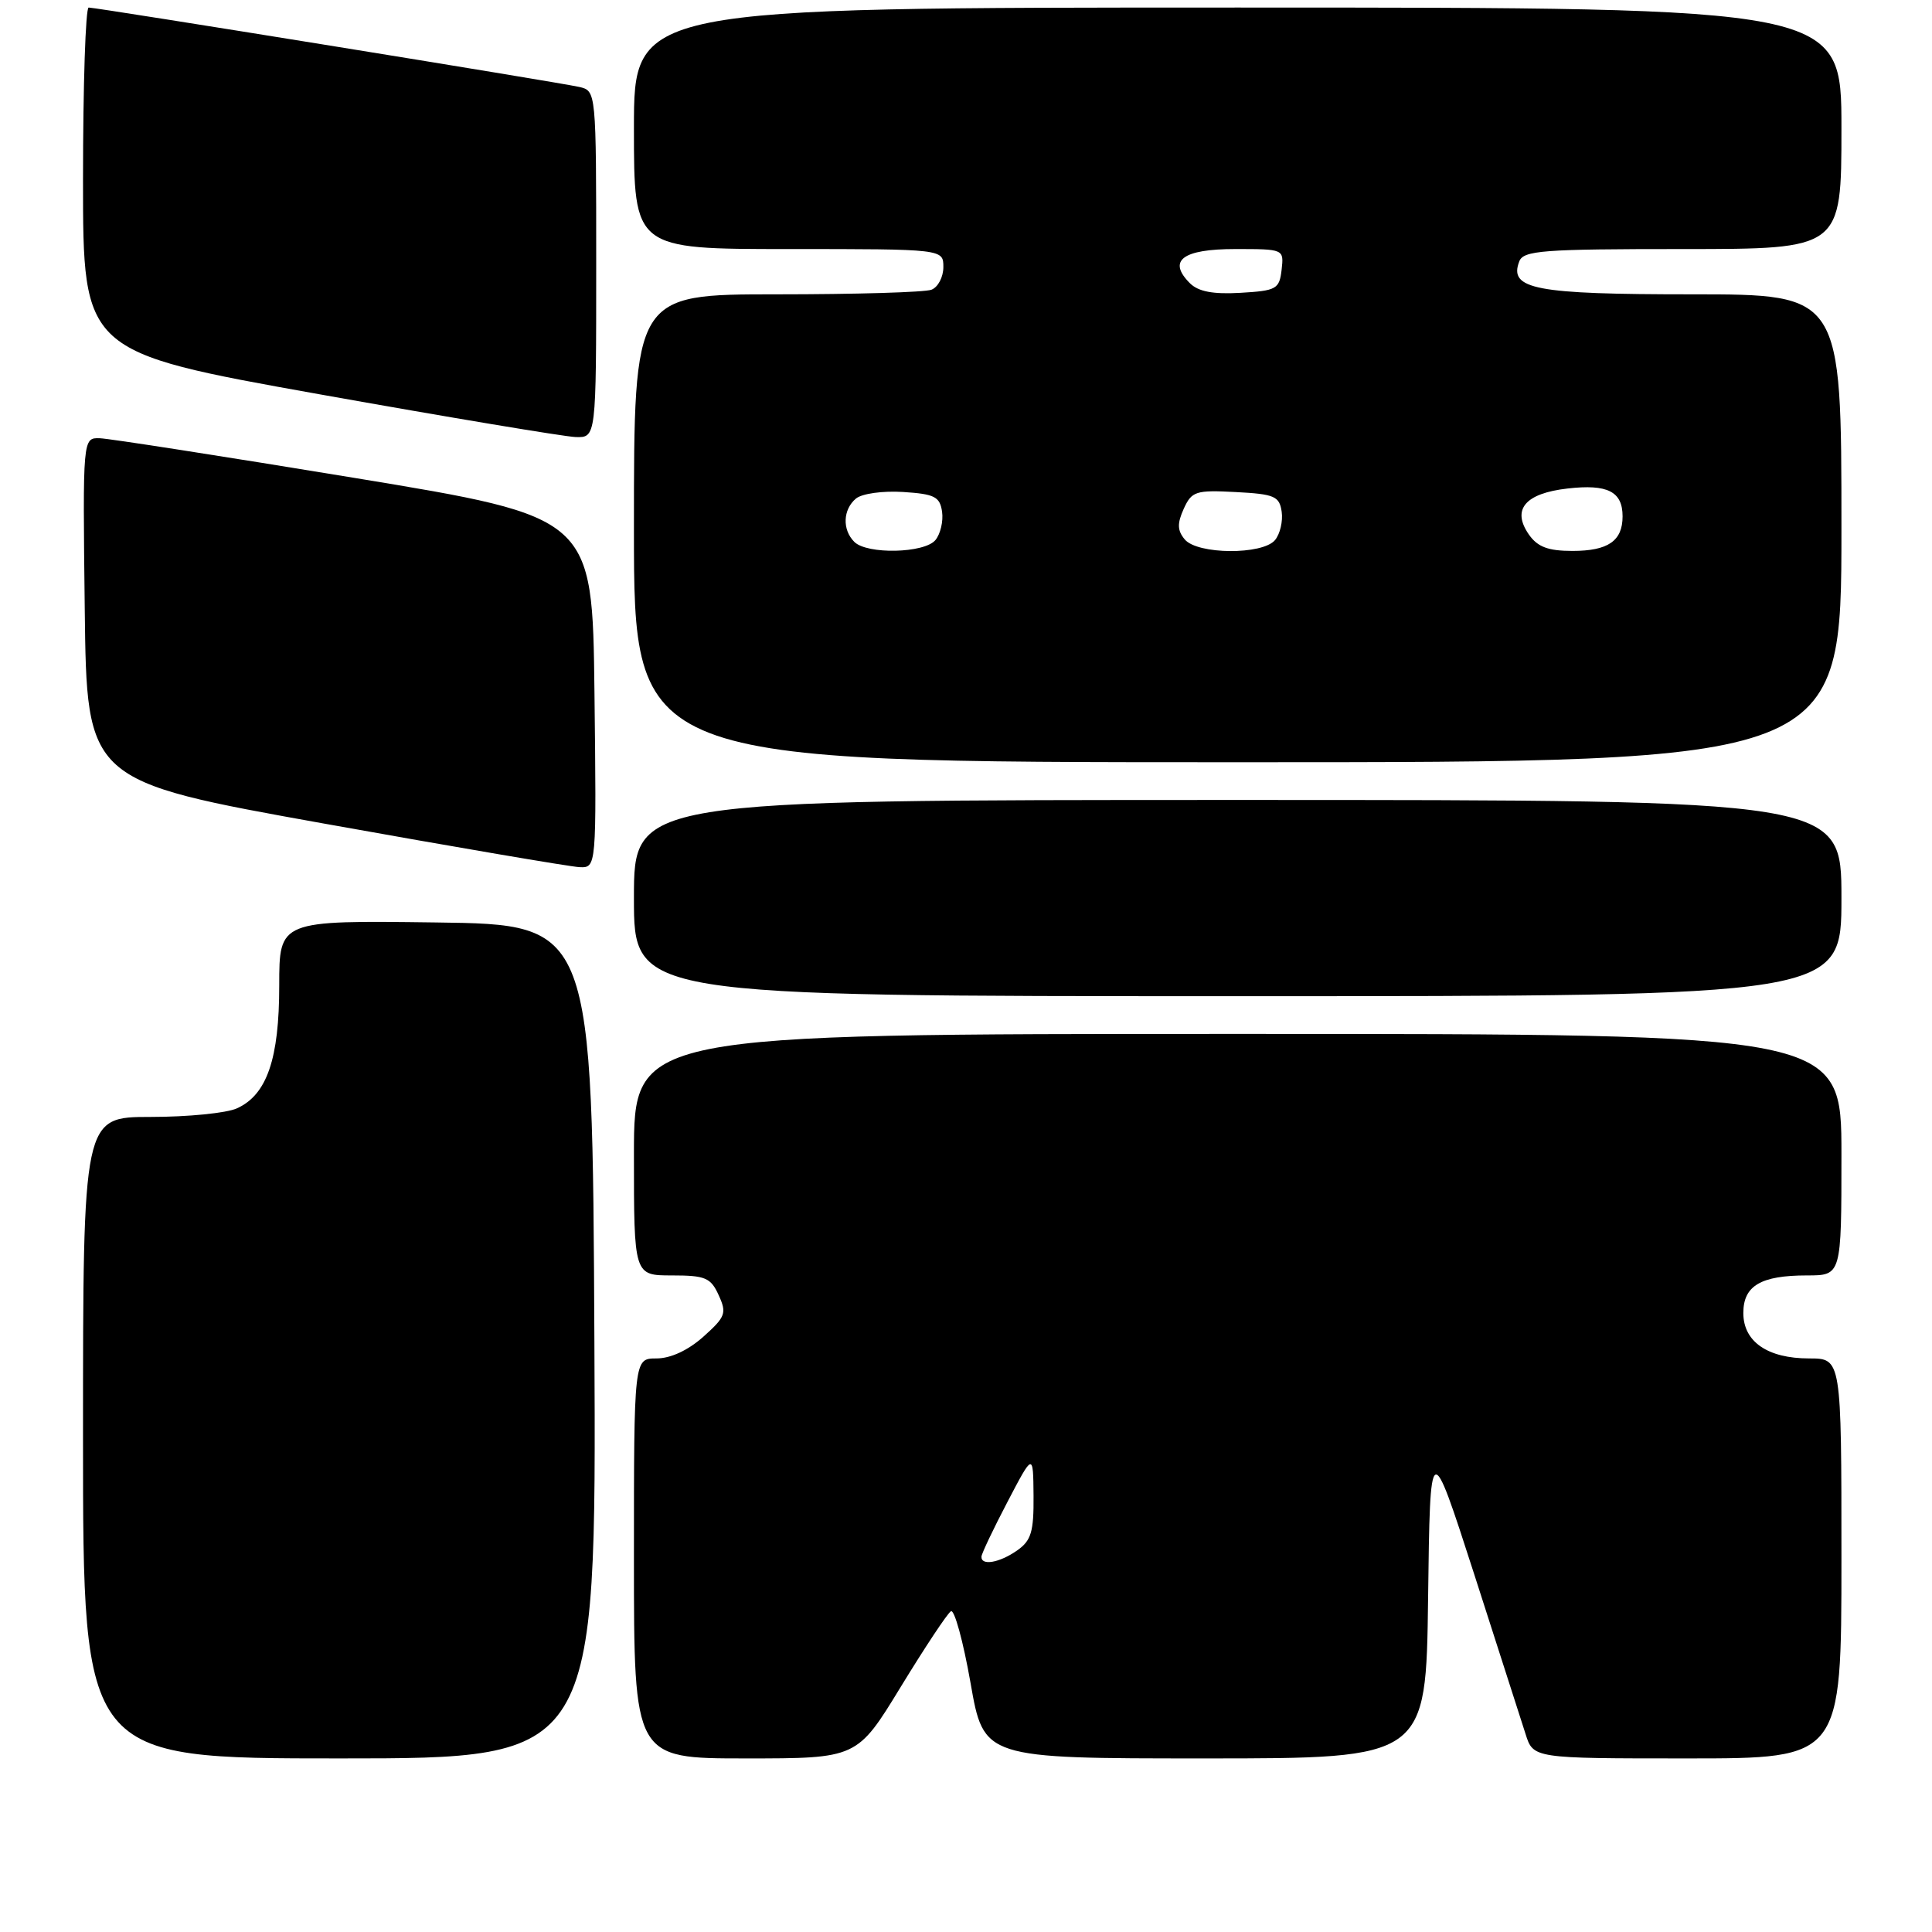<?xml version="1.0" encoding="UTF-8" standalone="no"?>
<!DOCTYPE svg PUBLIC "-//W3C//DTD SVG 1.1//EN" "http://www.w3.org/Graphics/SVG/1.1/DTD/svg11.dtd" >
<svg xmlns="http://www.w3.org/2000/svg" xmlns:xlink="http://www.w3.org/1999/xlink" version="1.1" viewBox="0 0 256 256">
 <g >
 <path fill="currentColor"
d=" M 78.76 177.75 C 78.50 122.50 78.50 122.50 57.75 122.23 C 37.00 121.96 37.00 121.96 37.00 130.58 C 37.00 140.31 35.37 145.06 31.40 146.86 C 30.03 147.49 24.88 148.00 19.95 148.00 C 11.00 148.00 11.00 148.00 11.00 190.50 C 11.00 233.00 11.00 233.00 45.01 233.00 C 79.02 233.00 79.02 233.00 78.76 177.75 Z  M 119.36 223.51 C 122.55 218.29 125.53 213.79 126.00 213.50 C 126.46 213.21 127.63 217.48 128.60 222.99 C 130.35 233.00 130.35 233.00 159.65 233.00 C 188.96 233.00 188.96 233.00 189.23 211.75 C 189.50 190.50 189.50 190.50 195.31 208.50 C 198.50 218.40 201.57 227.96 202.14 229.75 C 203.16 233.00 203.16 233.00 223.58 233.00 C 244.00 233.00 244.00 233.00 244.00 206.50 C 244.00 180.00 244.00 180.00 239.72 180.00 C 234.21 180.00 231.00 177.78 231.00 173.98 C 231.00 170.37 233.31 169.00 239.43 169.00 C 244.00 169.00 244.00 169.00 244.00 153.00 C 244.00 137.00 244.00 137.00 164.00 137.00 C 84.00 137.00 84.00 137.00 84.00 153.00 C 84.00 169.00 84.00 169.00 89.02 169.00 C 93.47 169.00 94.18 169.30 95.23 171.62 C 96.32 174.00 96.14 174.49 93.20 177.12 C 91.17 178.93 88.86 180.00 86.98 180.00 C 84.00 180.00 84.00 180.00 84.00 206.50 C 84.00 233.00 84.00 233.00 98.79 233.00 C 113.57 233.00 113.57 233.00 119.36 223.51 Z  M 244.00 119.00 C 244.00 106.00 244.00 106.00 164.00 106.00 C 84.00 106.00 84.00 106.00 84.00 119.00 C 84.00 132.00 84.00 132.00 164.00 132.00 C 244.00 132.00 244.00 132.00 244.00 119.00 Z  M 78.77 91.76 C 78.50 68.52 78.50 68.52 47.00 63.33 C 29.67 60.48 14.48 58.11 13.23 58.07 C 10.96 58.00 10.96 58.00 11.23 80.74 C 11.50 103.49 11.50 103.49 43.00 109.14 C 60.33 112.25 75.52 114.84 76.77 114.90 C 79.04 115.00 79.04 115.00 78.77 91.76 Z  M 244.00 70.00 C 244.00 39.00 244.00 39.00 224.19 39.00 C 203.41 39.00 199.89 38.33 201.31 34.64 C 201.86 33.19 204.37 33.00 222.97 33.00 C 244.00 33.00 244.00 33.00 244.00 17.00 C 244.00 1.00 244.00 1.00 164.00 1.00 C 84.00 1.00 84.00 1.00 84.00 17.00 C 84.00 33.00 84.00 33.00 104.50 33.00 C 125.00 33.00 125.00 33.00 125.00 35.39 C 125.00 36.71 124.29 38.06 123.42 38.39 C 122.55 38.73 113.32 39.00 102.92 39.00 C 84.00 39.00 84.00 39.00 84.00 70.00 C 84.00 101.00 84.00 101.00 164.00 101.00 C 244.00 101.00 244.00 101.00 244.00 70.00 Z  M 79.00 35.02 C 79.00 12.04 79.00 12.04 76.75 11.52 C 74.17 10.92 12.89 1.01 11.75 1.00 C 11.34 1.00 11.00 11.27 11.00 23.82 C 11.00 46.64 11.00 46.64 42.25 52.23 C 59.44 55.30 74.74 57.85 76.25 57.91 C 79.00 58.00 79.00 58.00 79.00 35.02 Z  M 130.05 206.25 C 130.08 205.84 131.63 202.57 133.50 199.00 C 136.90 192.50 136.90 192.50 136.95 198.19 C 136.99 202.97 136.64 204.14 134.78 205.44 C 132.43 207.09 129.97 207.51 130.05 206.25 Z  M 113.20 71.80 C 111.58 70.18 111.69 67.51 113.42 66.06 C 114.22 65.40 116.97 65.02 119.67 65.19 C 123.84 65.46 124.54 65.81 124.83 67.81 C 125.01 69.07 124.61 70.76 123.95 71.56 C 122.49 73.32 114.89 73.49 113.20 71.80 Z  M 156.98 71.47 C 156.00 70.29 155.97 69.37 156.85 67.42 C 157.91 65.09 158.44 64.92 163.75 65.20 C 168.89 65.47 169.53 65.75 169.83 67.81 C 170.01 69.07 169.61 70.76 168.95 71.56 C 167.30 73.55 158.65 73.49 156.98 71.47 Z  M 202.60 70.85 C 200.27 67.52 202.07 65.37 207.71 64.73 C 213.02 64.12 215.00 65.13 215.00 68.42 C 215.00 71.68 213.08 73.00 208.36 73.00 C 205.15 73.00 203.75 72.48 202.60 70.85 Z  M 157.66 37.52 C 154.67 34.52 156.69 33.00 163.67 33.00 C 170.13 33.00 170.13 33.00 169.82 35.75 C 169.52 38.31 169.14 38.52 164.37 38.80 C 160.72 39.01 158.78 38.64 157.66 37.52 Z "/>
</g>
</svg>